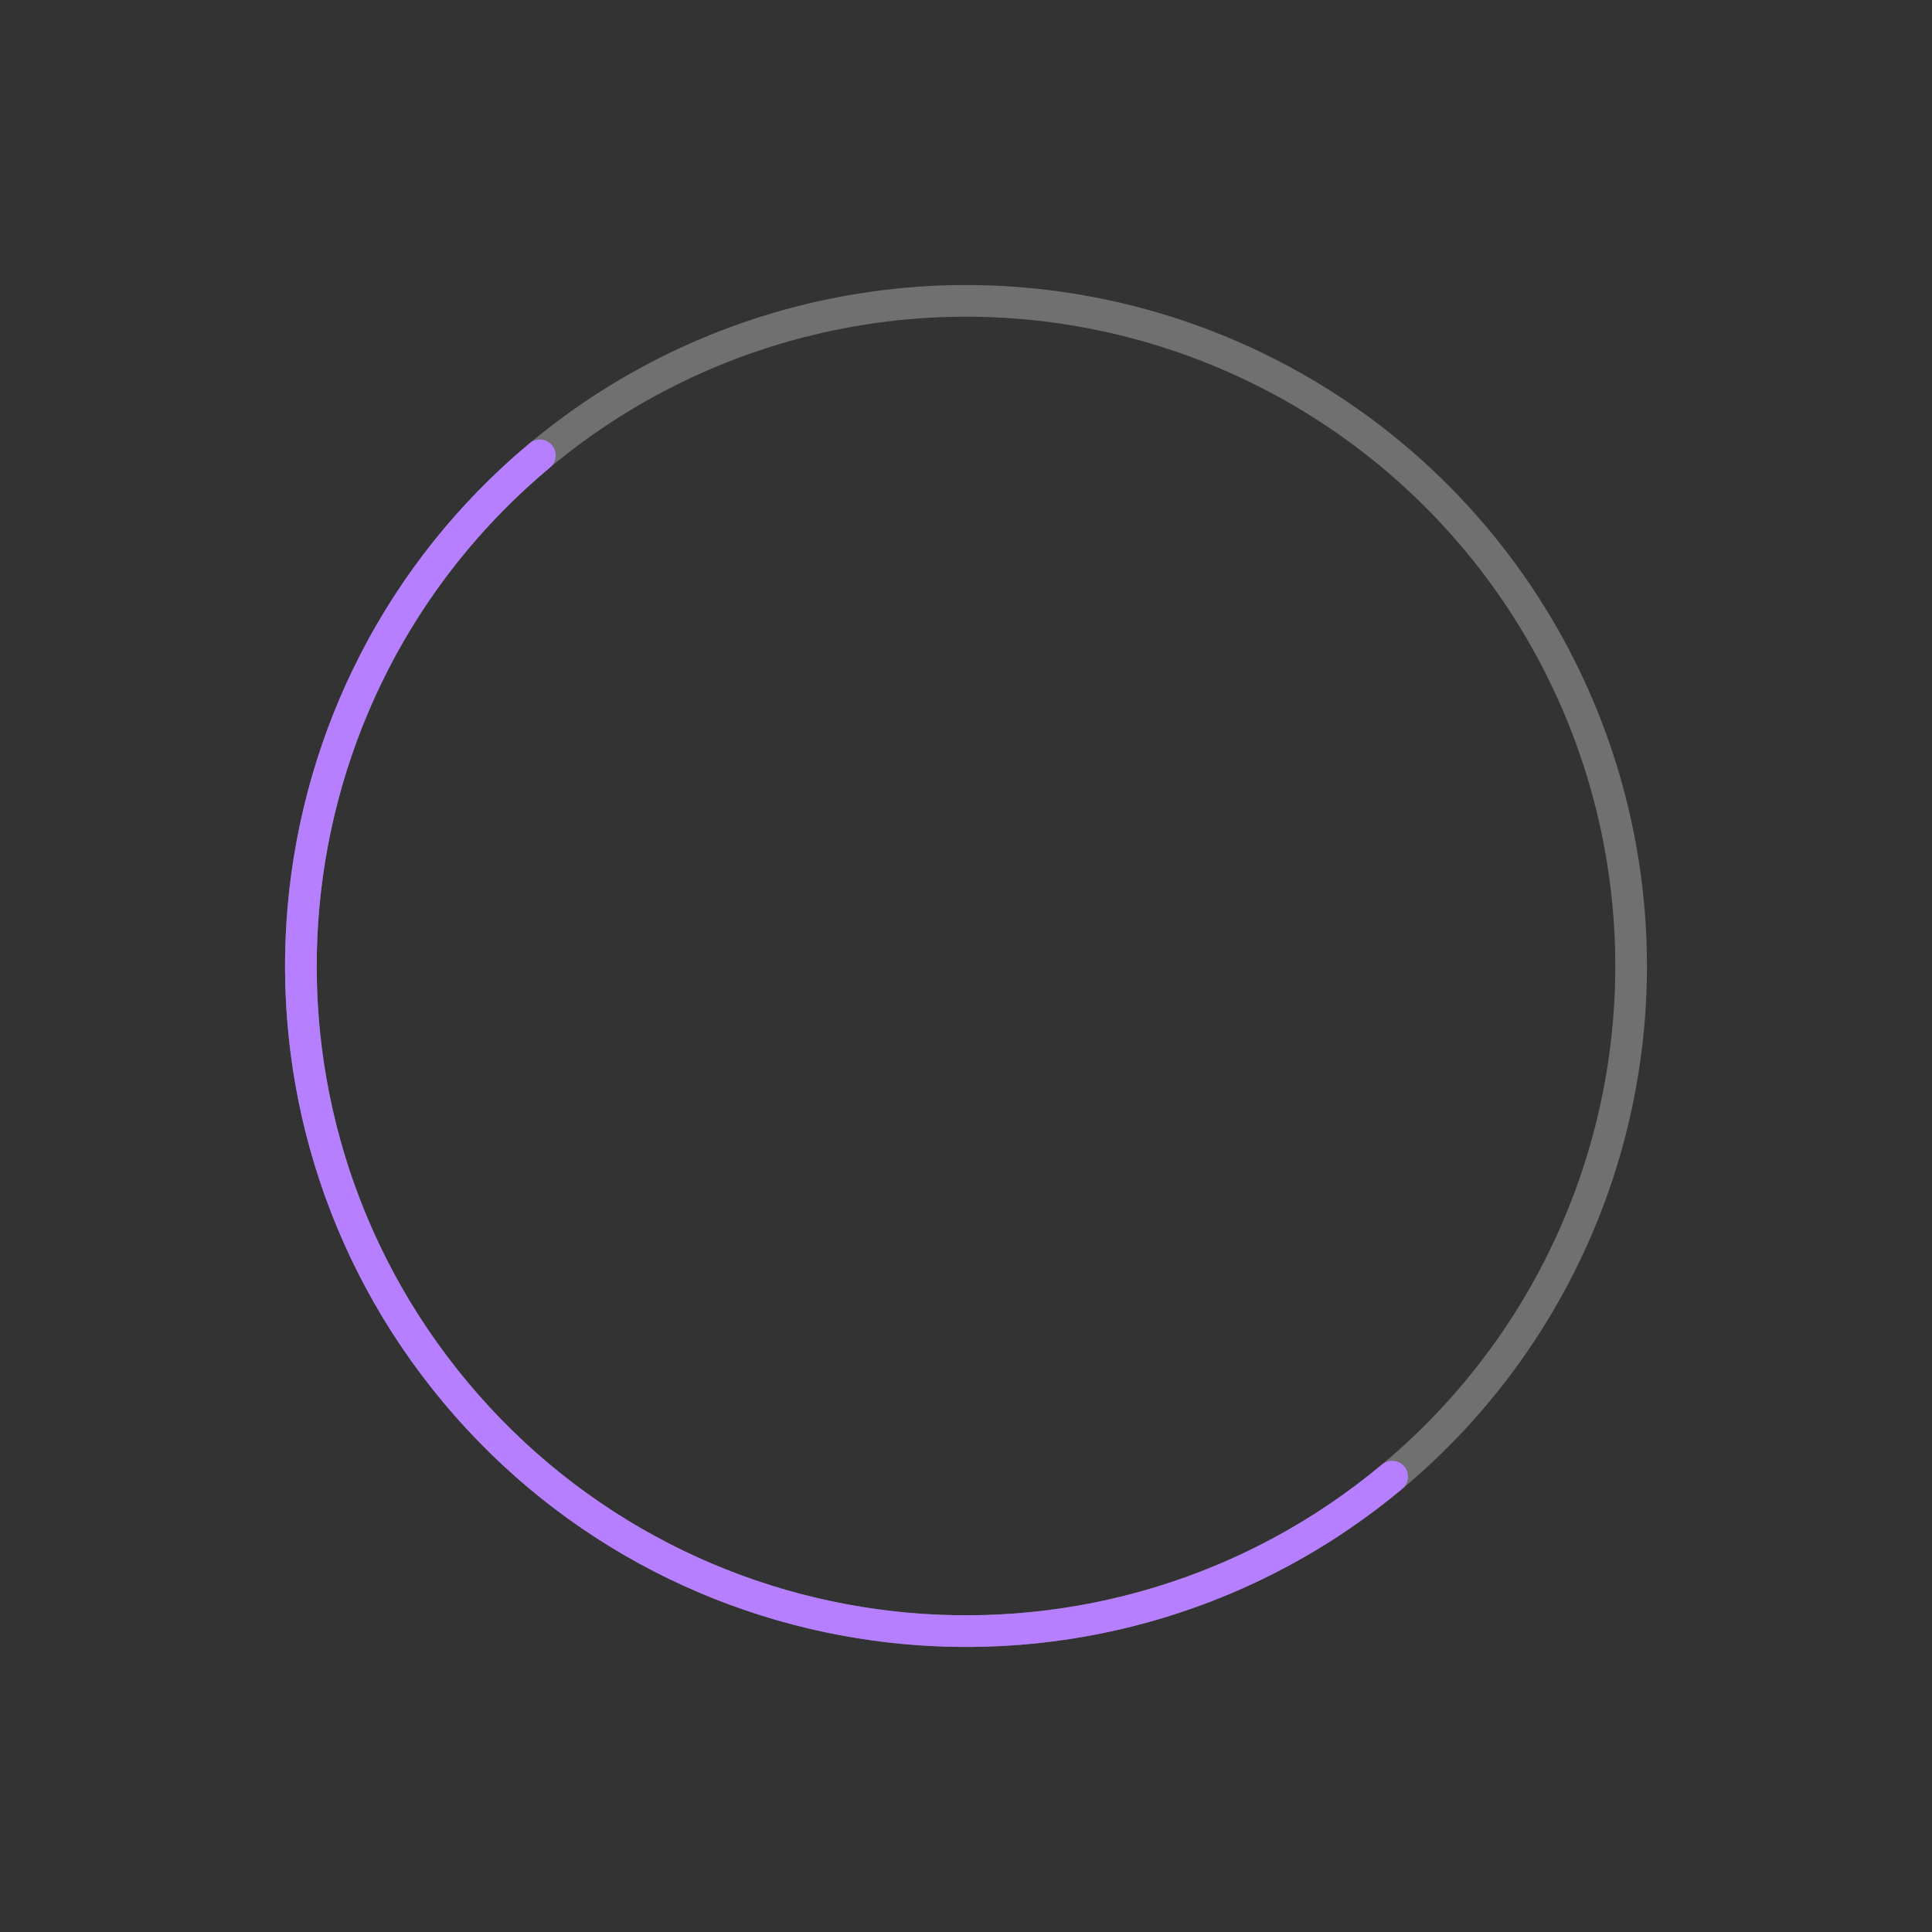 <svg width="122" height="122" viewBox="0 0 122 122" fill="none" xmlns="http://www.w3.org/2000/svg">
    <rect x="0" y="0" width="122" height="122" fill="#333333" stroke="none"/>
    <circle cx="61" cy="61" r="42" transform="rotate(-39.848 61 61)" stroke="white" stroke-opacity="0.3"
            stroke-width="2"/>
    <path d="M87.912 93.245C70.103 108.108 43.618 105.72 28.755 87.912C13.892 70.103 16.28 43.618 34.088 28.755"
          stroke="#B57FFF" stroke-width="2" stroke-linecap="round" stroke-linejoin="round"/>
</svg>
